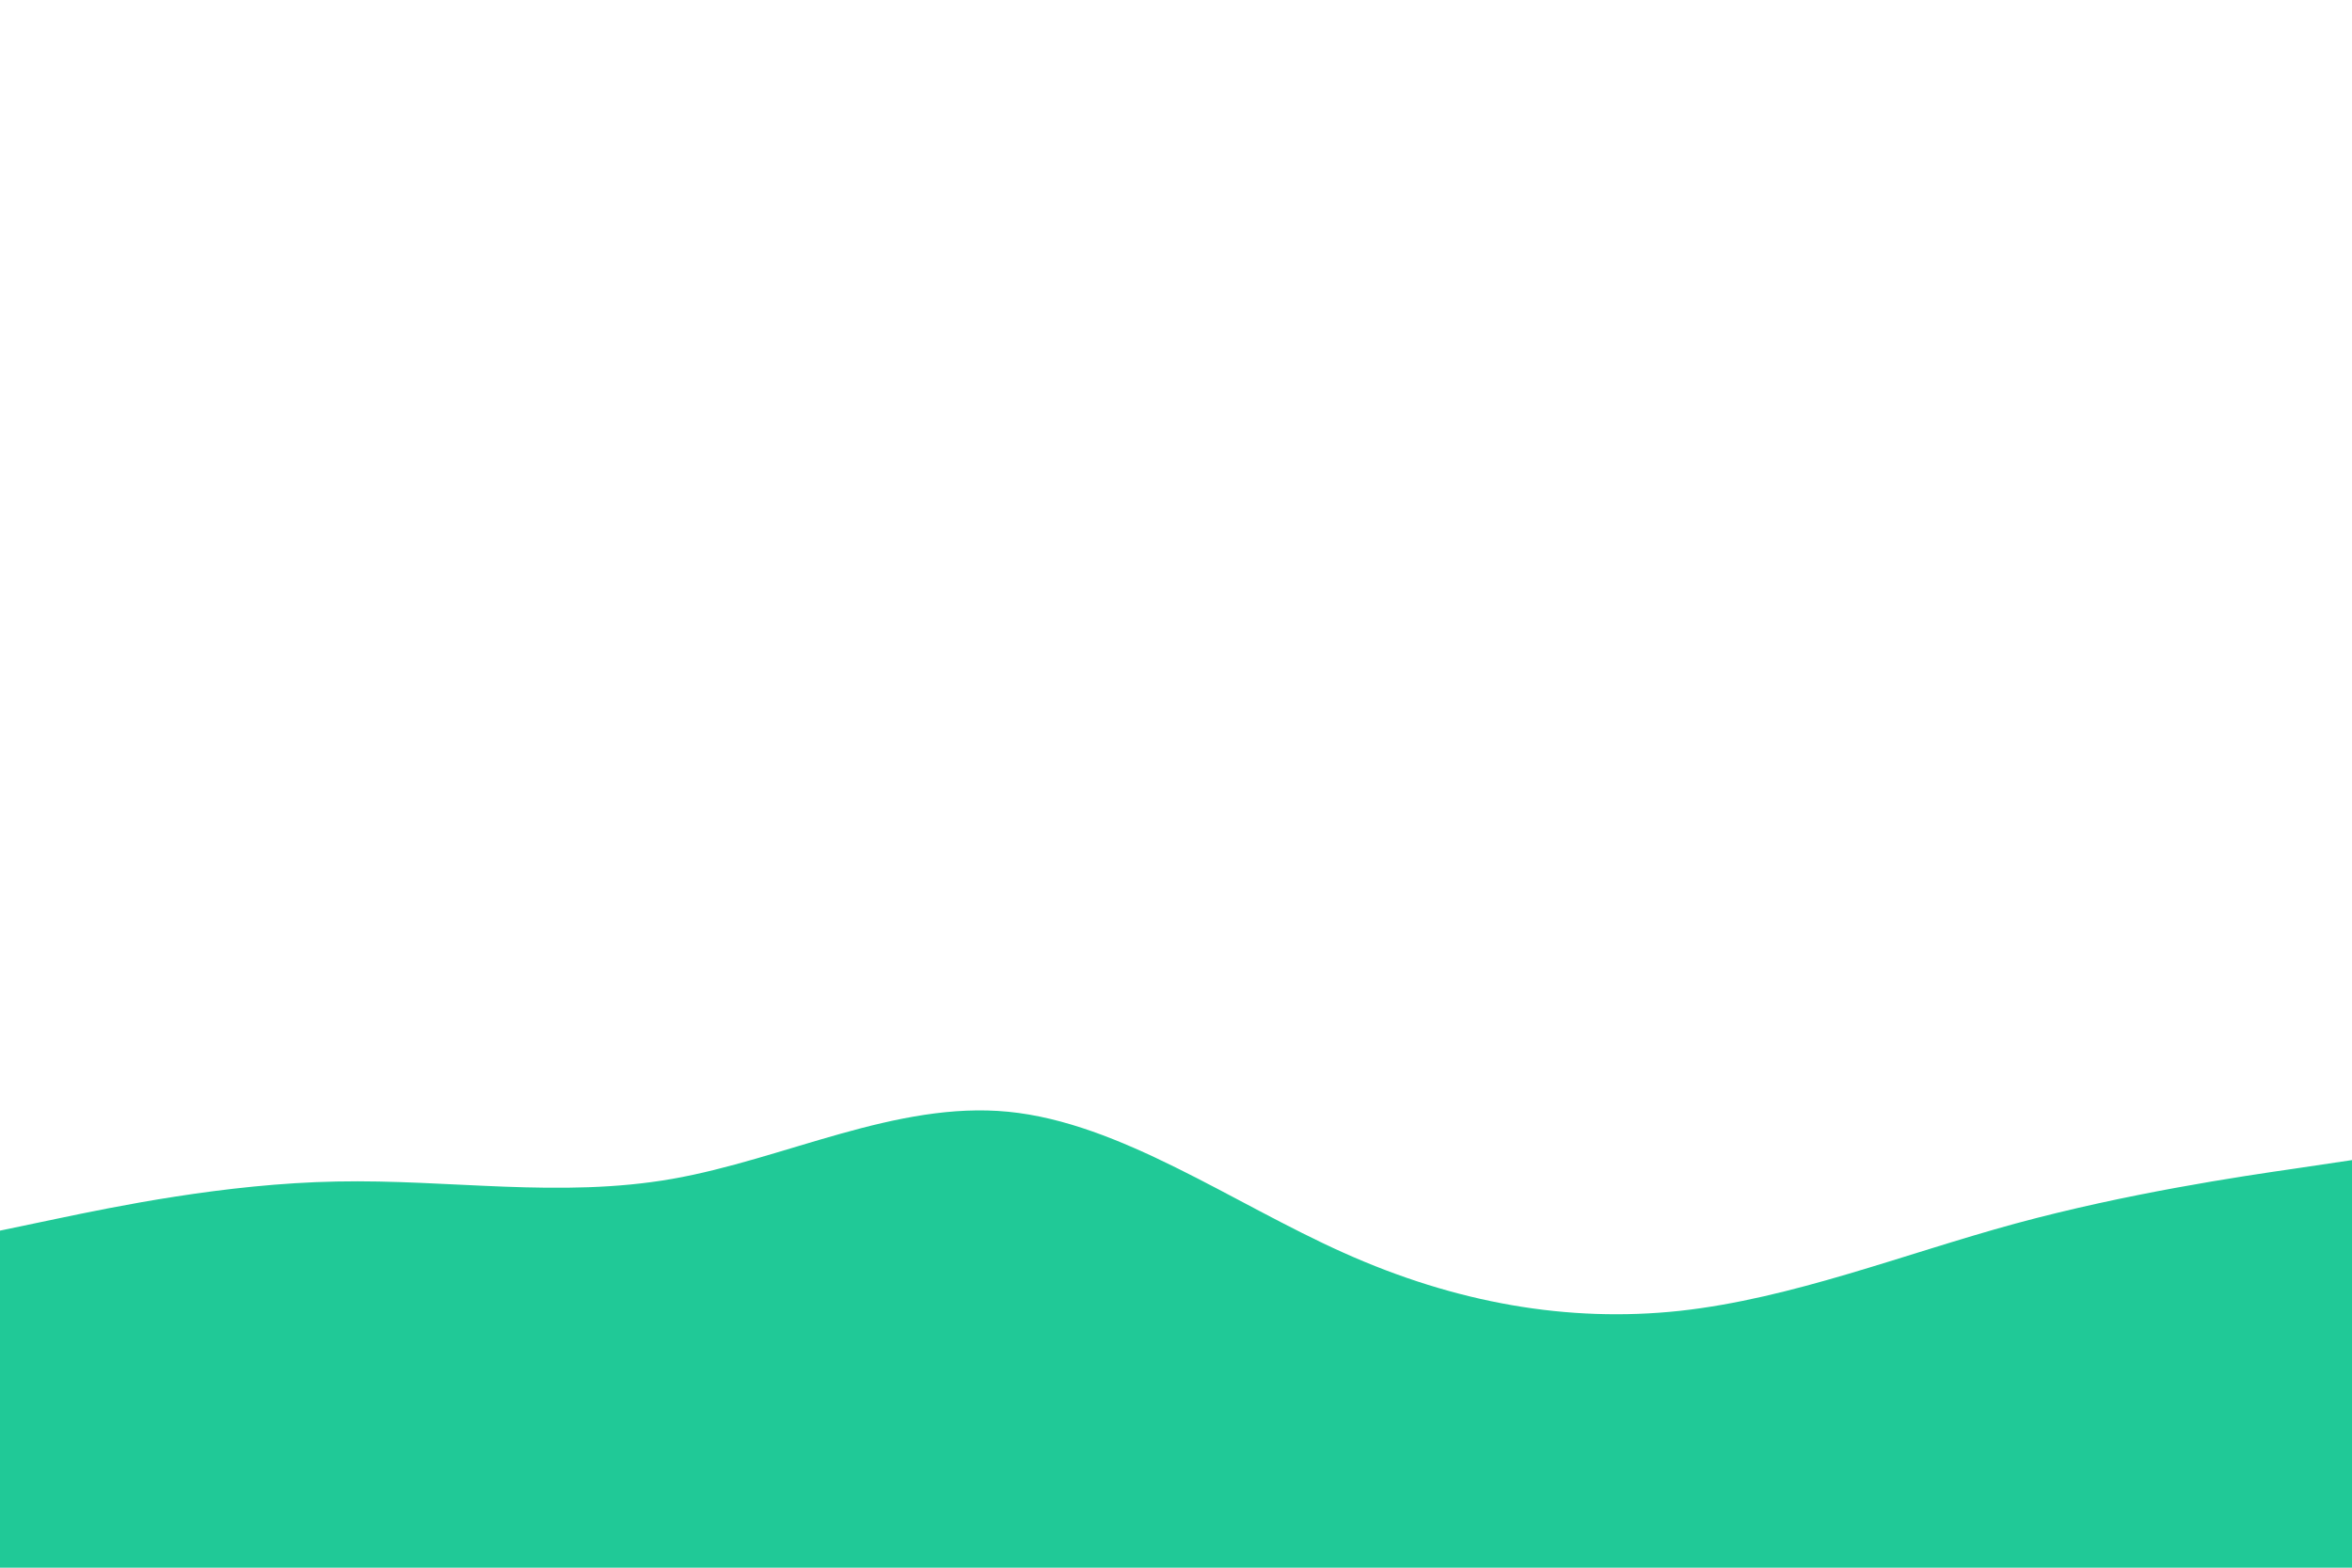<svg id="visual" viewBox="0 0 900 600" width="900" height="600" xmlns="http://www.w3.org/2000/svg" xmlns:xlink="http://www.w3.org/1999/xlink" version="1.1"><path d="M0 471L21.5 466.5C43 462 86 453 128.8 452.2C171.7 451.3 214.3 458.7 257.2 451.2C300 443.7 343 421.3 385.8 425.5C428.7 429.7 471.3 460.3 514.2 479.5C557 498.7 600 506.3 642.8 501.7C685.7 497 728.3 480 771.2 468.3C814 456.7 857 450.3 878.5 447.2L900 444L900 601L878.5 601C857 601 814 601 771.2 601C728.3 601 685.7 601 642.8 601C600 601 557 601 514.2 601C471.3 601 428.7 601 385.8 601C343 601 300 601 257.2 601C214.3 601 171.7 601 128.8 601C86 601 43 601 21.5 601L0 601Z" fill="#20c997" stroke-linecap="round" stroke-linejoin="miter"></path></svg>